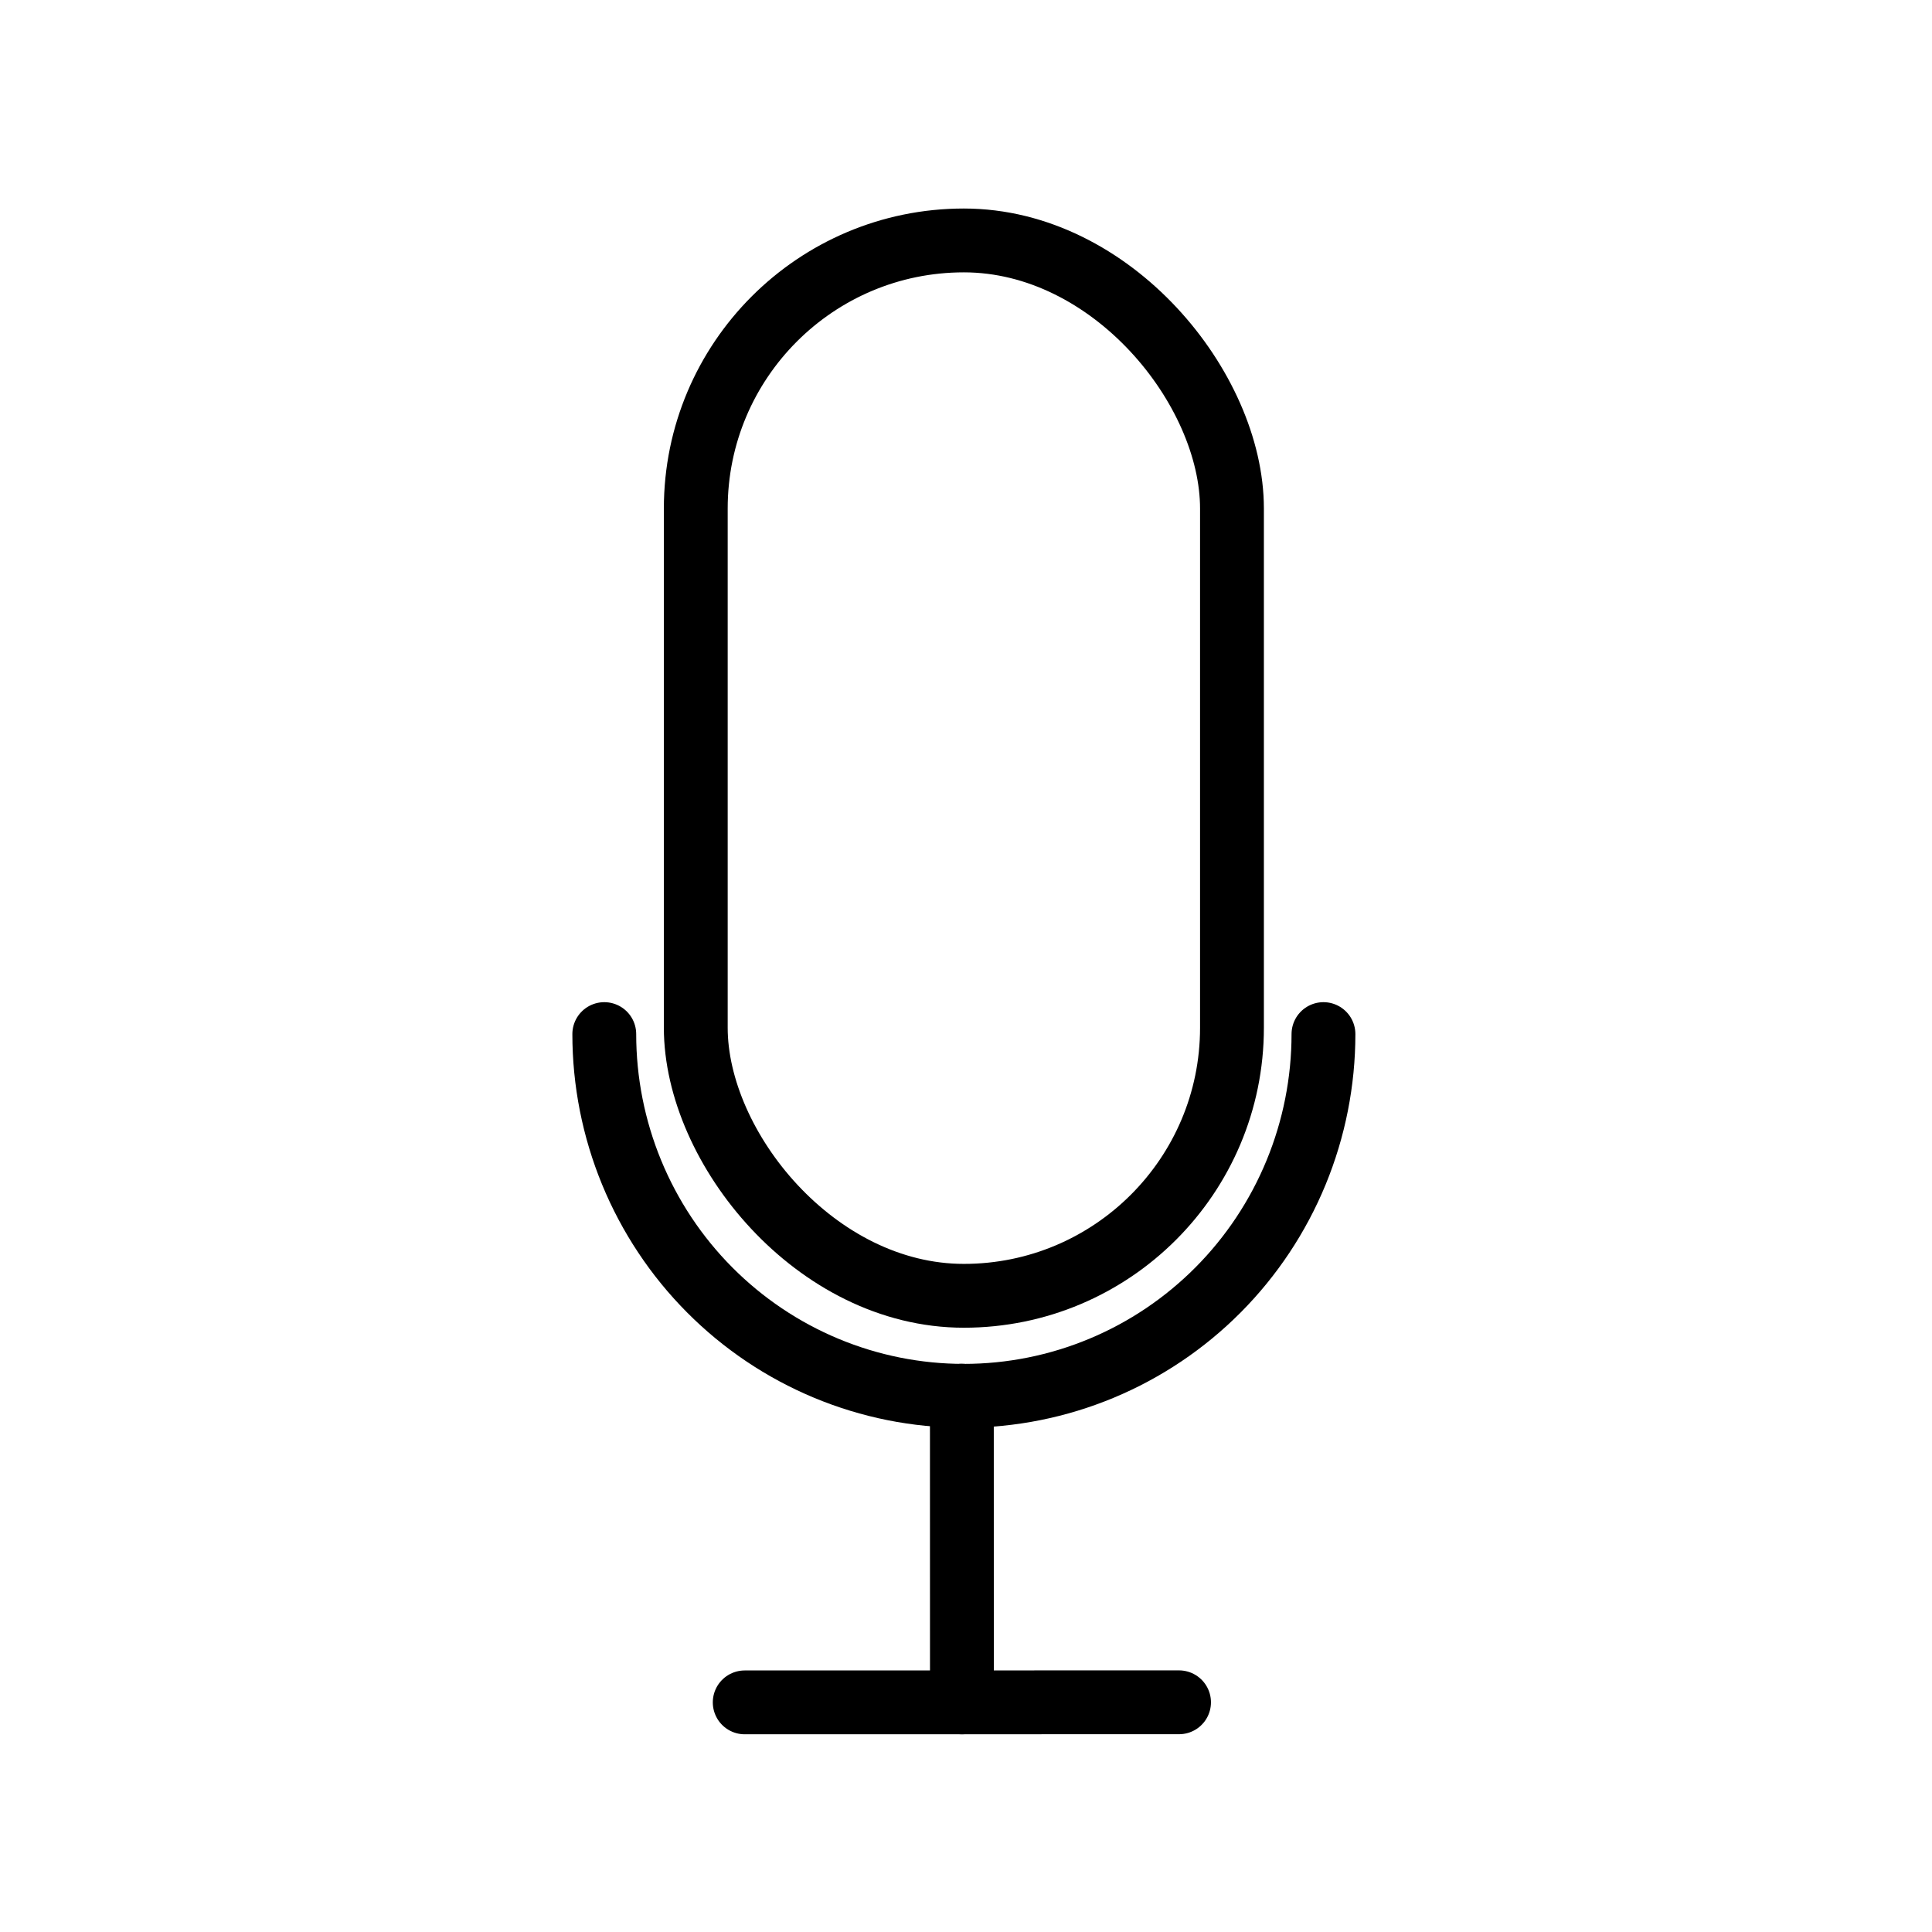 <svg width="454" height="454" viewBox="0 0 454 454" fill="none" xmlns="http://www.w3.org/2000/svg">
<rect width="454" height="454" fill="white"/>
<rect x="163.5" y="56.5" width="126" height="248" rx="63" stroke="black" stroke-width="15"/>
<path d="M311 243C311 254.162 308.814 265.215 304.568 275.528C300.321 285.841 294.097 295.211 286.251 303.104C278.404 310.997 269.089 317.258 258.837 321.53C248.585 325.801 237.597 328 226.5 328C215.403 328 204.415 325.801 194.163 321.53C183.911 317.258 174.596 310.997 166.749 303.104C158.903 295.211 152.679 285.841 148.432 275.528C144.186 265.215 142 254.162 142 243" stroke="black" stroke-width="15" stroke-linecap="round"/>
<path d="M226.028 327.972L226.04 400.04" stroke="black" stroke-width="15" stroke-linecap="round"/>
<path d="M277.063 400.023L175 400.04" stroke="black" stroke-width="15" stroke-linecap="round"/>
</svg>
